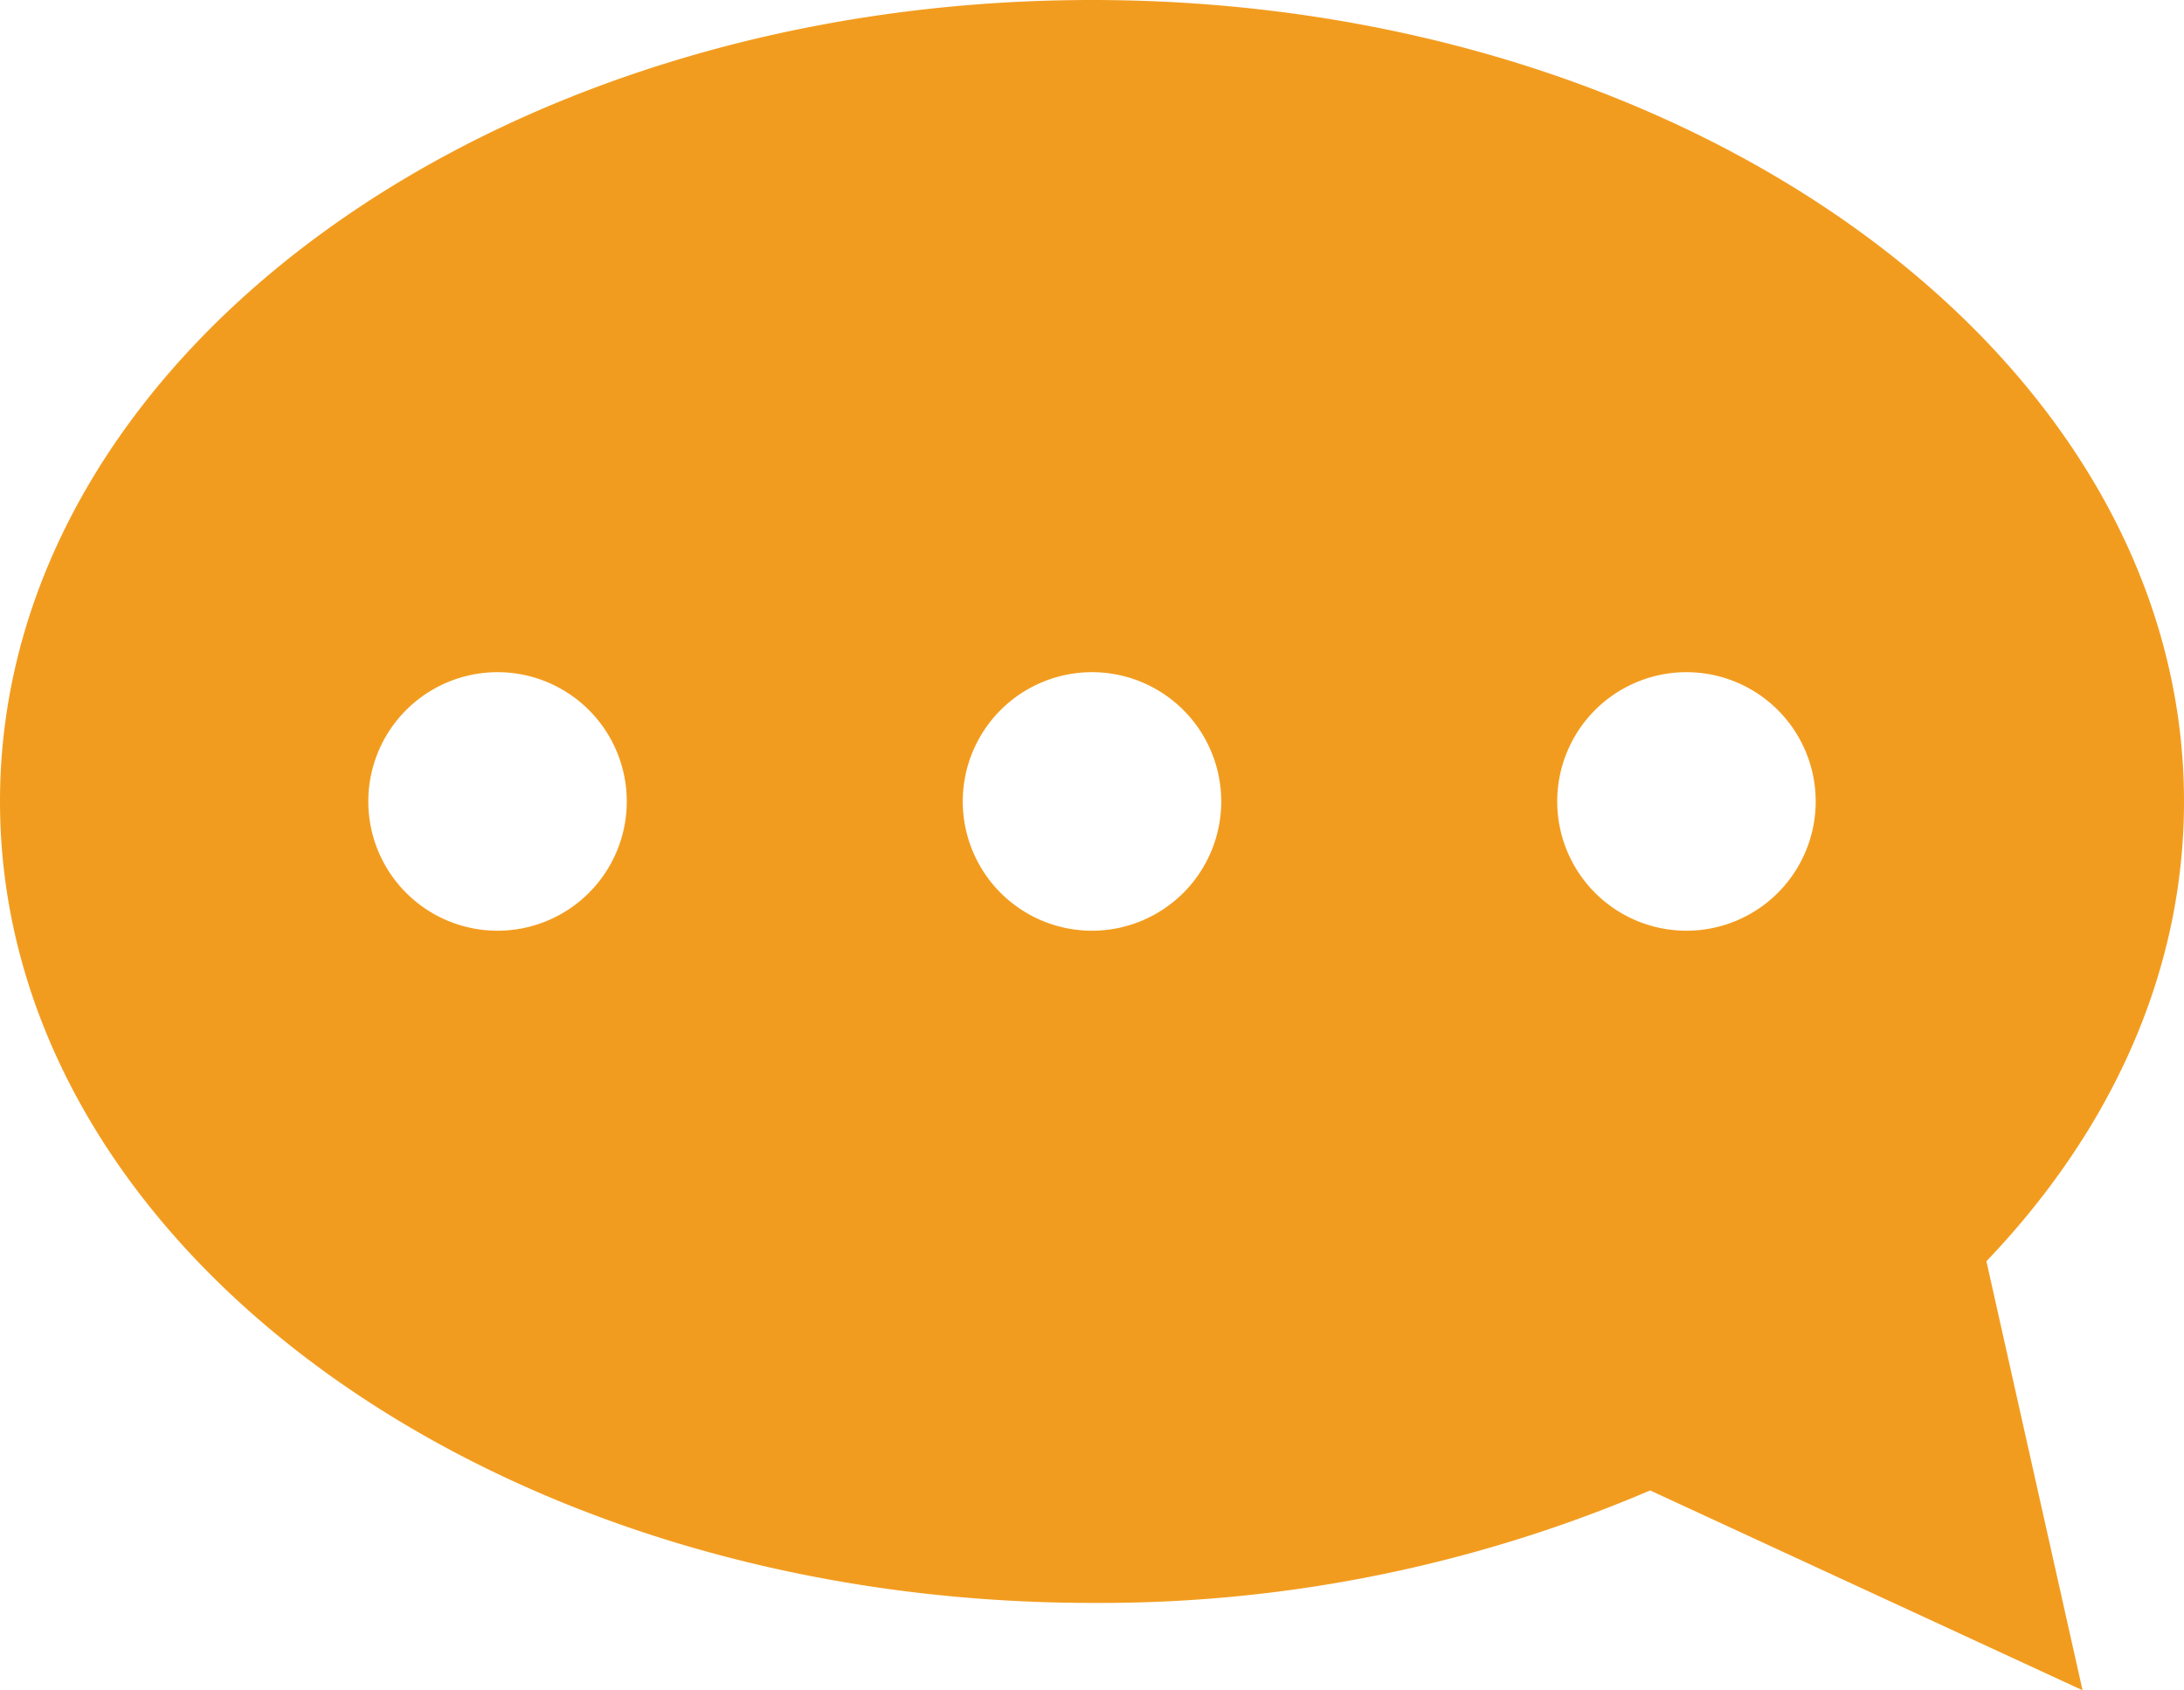 <svg id="Слой_1" data-name="Слой 1" xmlns="http://www.w3.org/2000/svg" viewBox="0 0 169 130.76"><defs><style>.cls-1{fill:#f29c1f;}</style></defs><title>logo</title><path class="cls-1" d="M291,269c0-34.24-37.83-62-84.5-62S122,234.76,122,269s37.83,62,84.5,62a108.17,108.17,0,0,0,43.19-8.7l33.46,15.46-7.44-33.19C285.34,294.5,291,282.24,291,269ZM160.5,279a10,10,0,1,1,10-10A10,10,0,0,1,160.5,279Zm46,0a10,10,0,1,1,10-10A10,10,0,0,1,206.5,279Zm46,0a10,10,0,1,1,10-10A10,10,0,0,1,252.5,279Z" transform="translate(-122 -207)"/></svg>